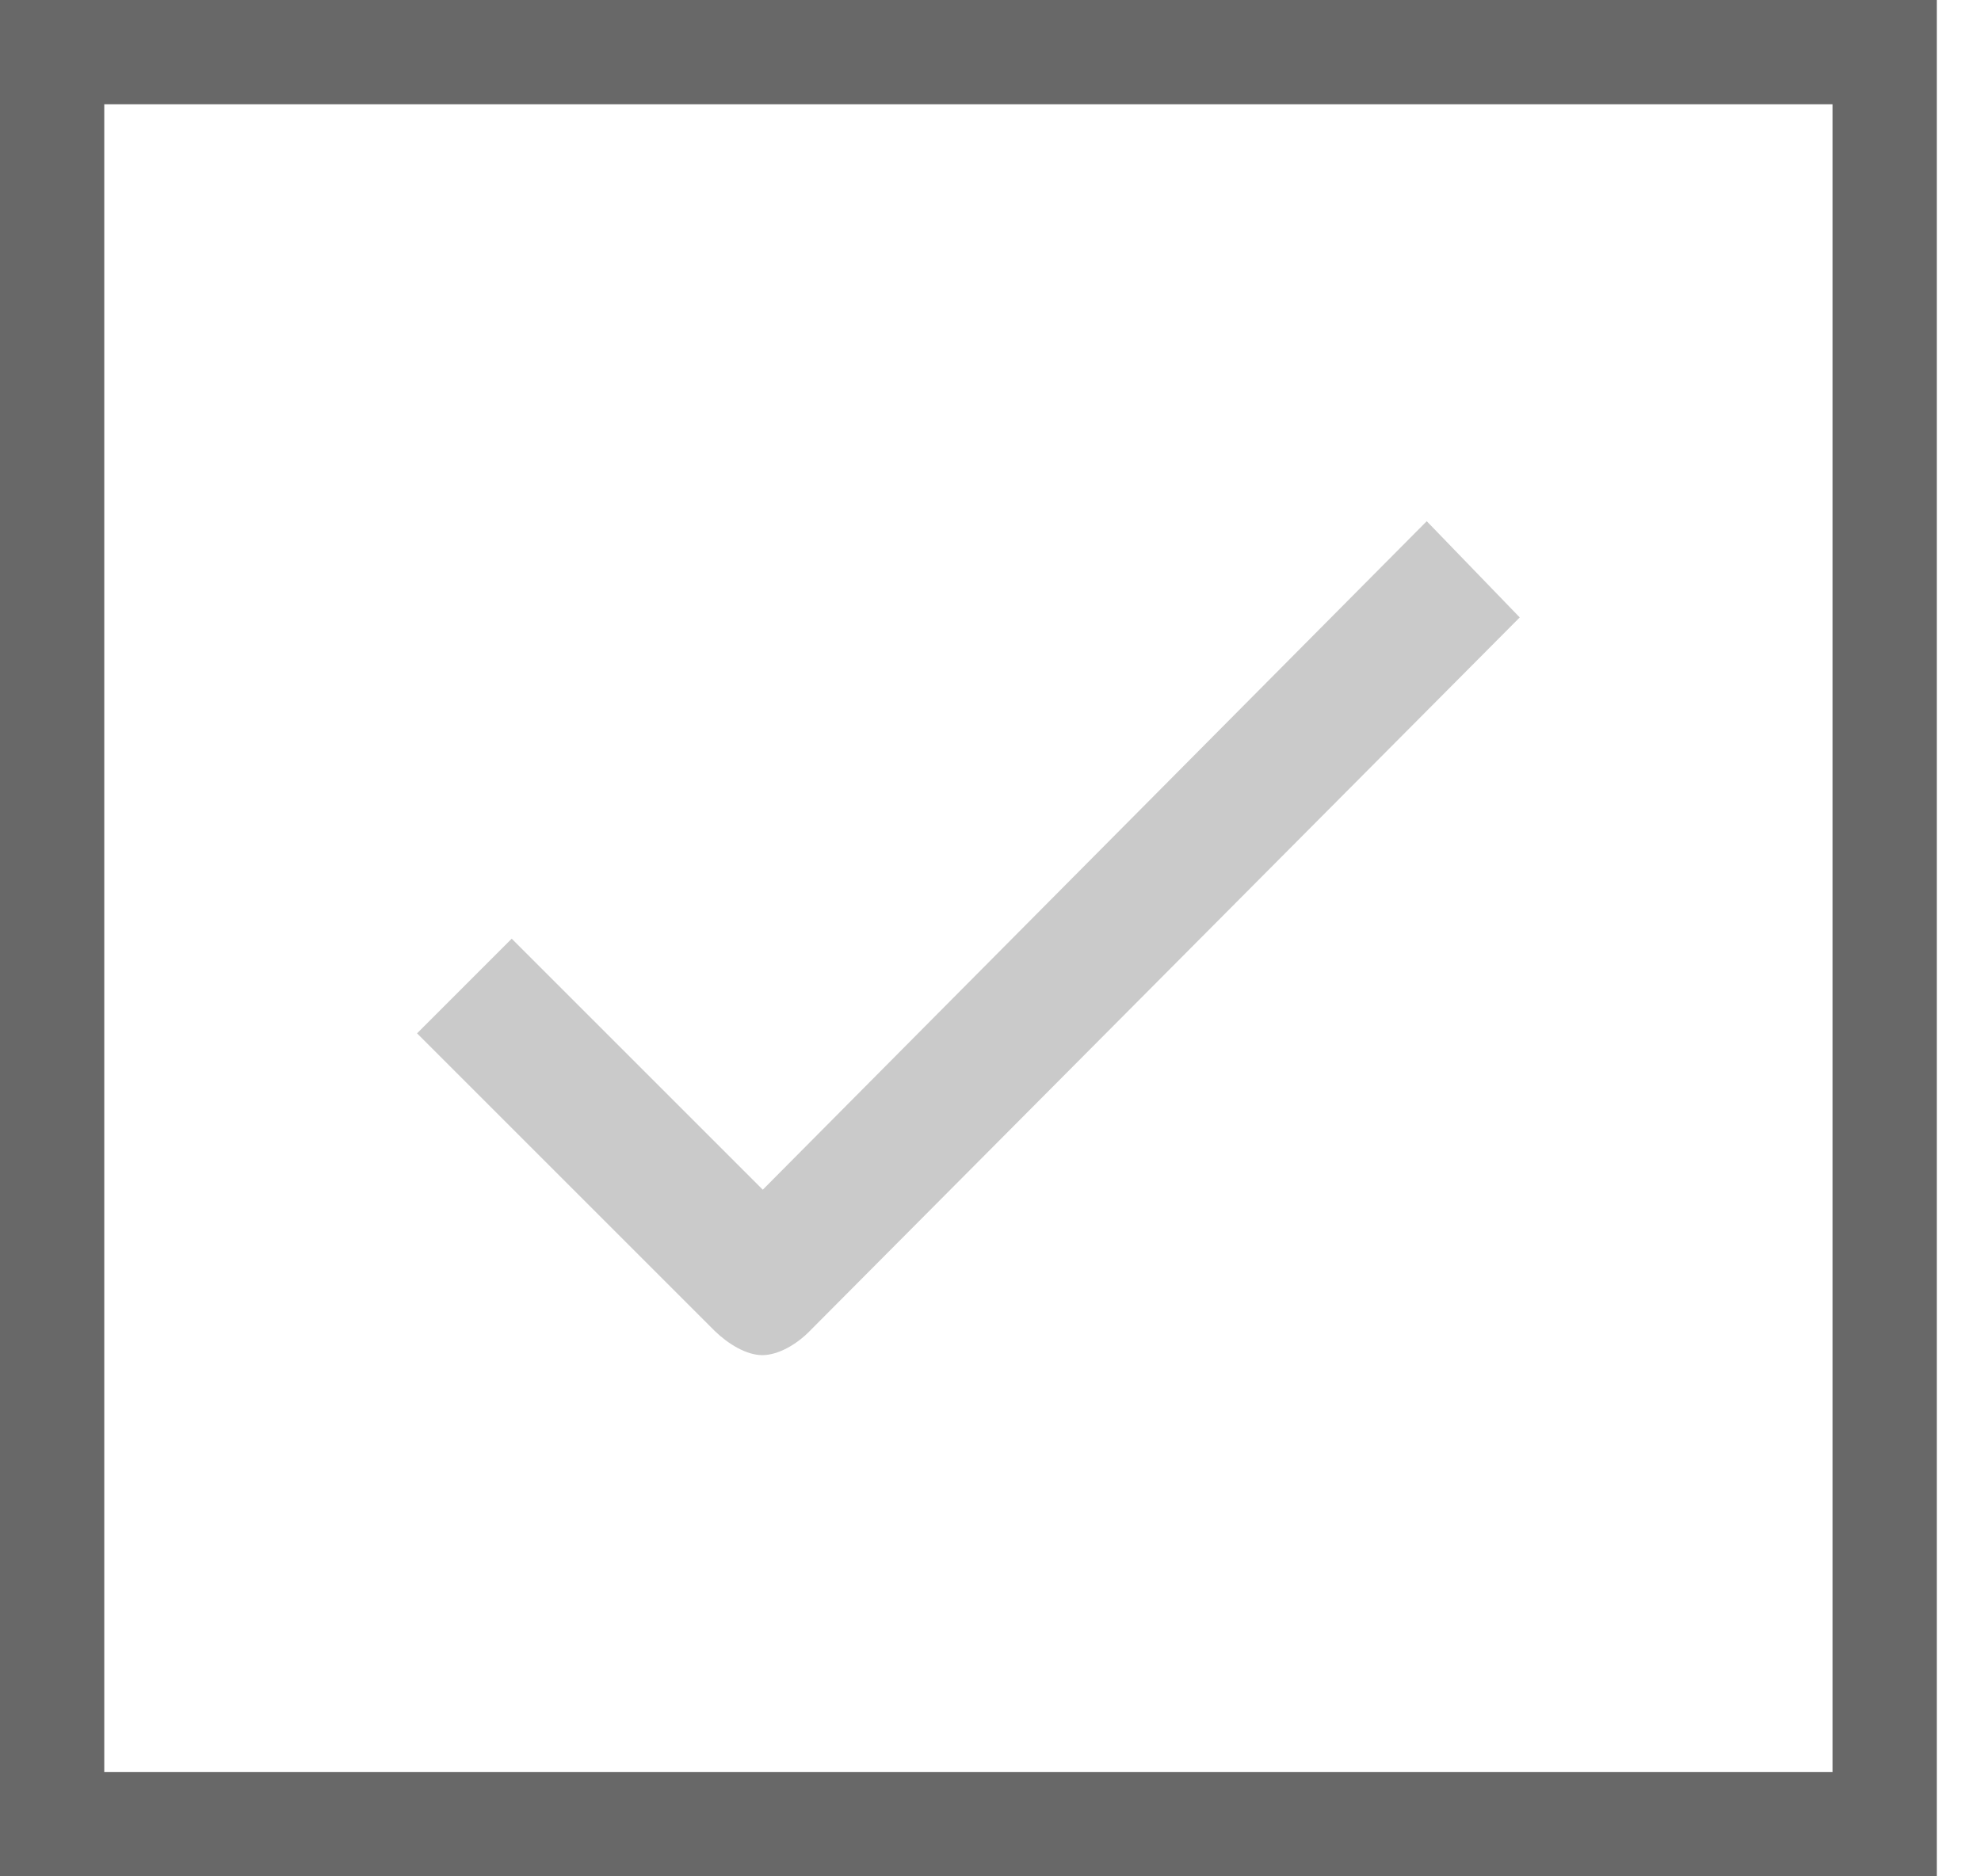 <?xml version="1.0" encoding="UTF-8" standalone="no"?><svg width='19' height='18' viewBox='0 0 19 18' fill='none' xmlns='http://www.w3.org/2000/svg'>
<path d='M7.76 12.775C7.638 12.898 7.464 13 7.311 13C7.158 13 6.985 12.893 6.857 12.77L4 9.913L4.908 9.005L7.316 11.413L13.684 5L14.576 5.923L7.76 12.775Z' fill='#CACACA'/>
<rect x='0.5' y='0.5' width='17.576' height='17' stroke='#686868'/>
</svg>
